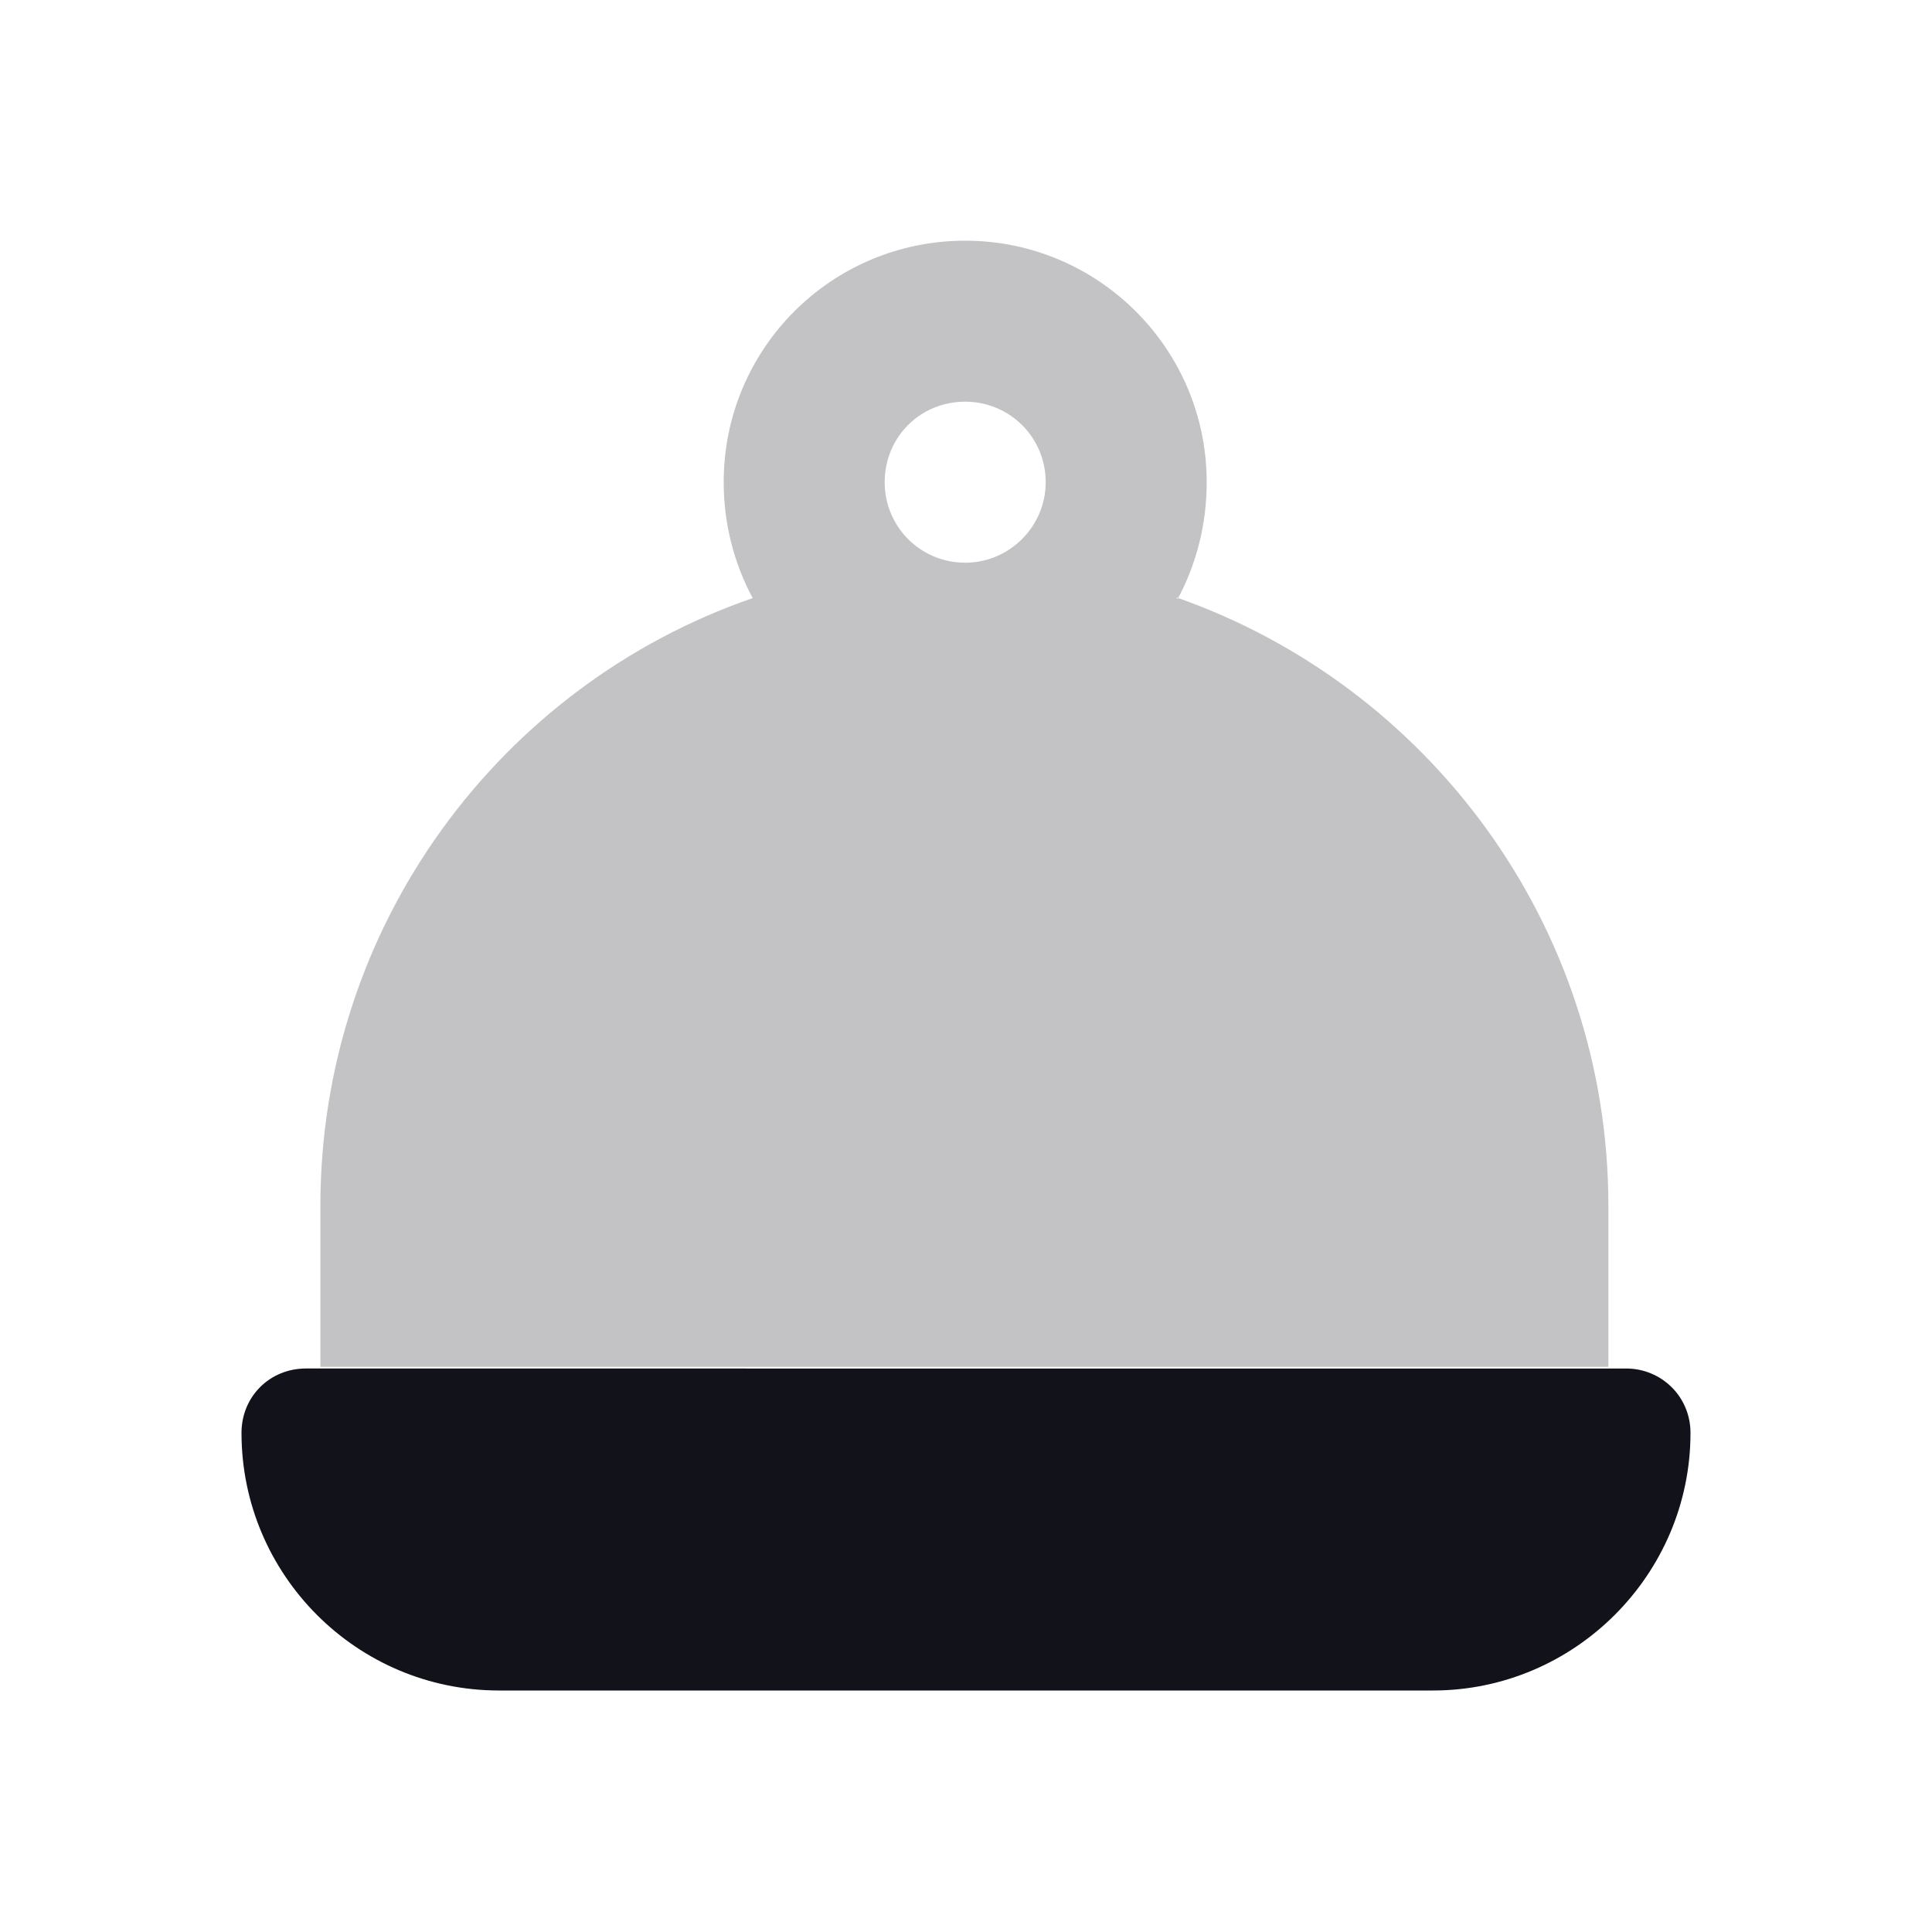<svg viewBox="0 0 24 24" xmlns="http://www.w3.org/2000/svg"><g><g fill="#12131A"><path d="M3.8 17c-.45 0-.8.35-.8.8C3 19.56 4.43 21 6.2 21h11.6c1.76 0 3.2-1.44 3.2-3.2 0-.45-.36-.8-.8-.8H3.8Z"/><path opacity=".25" fill="#12131A" fill-rule="evenodd" d="M14.63 7.44c.23-.43.36-.92.36-1.45 0-1.66-1.35-3-3-3 -1.66 0-3 1.34-3 3 0 .52.13 1.01.36 1.44 -3.13 1.08-5.37 4.06-5.37 7.55v2h16v-2c0-3.5-2.25-6.47-5.37-7.56Zm-1.64-1.45c0 .55-.45 1-1 1 -.56 0-1-.45-1-1 0-.56.44-1 1-1 .55 0 1 .44 1 1Z"/></g></g></svg>